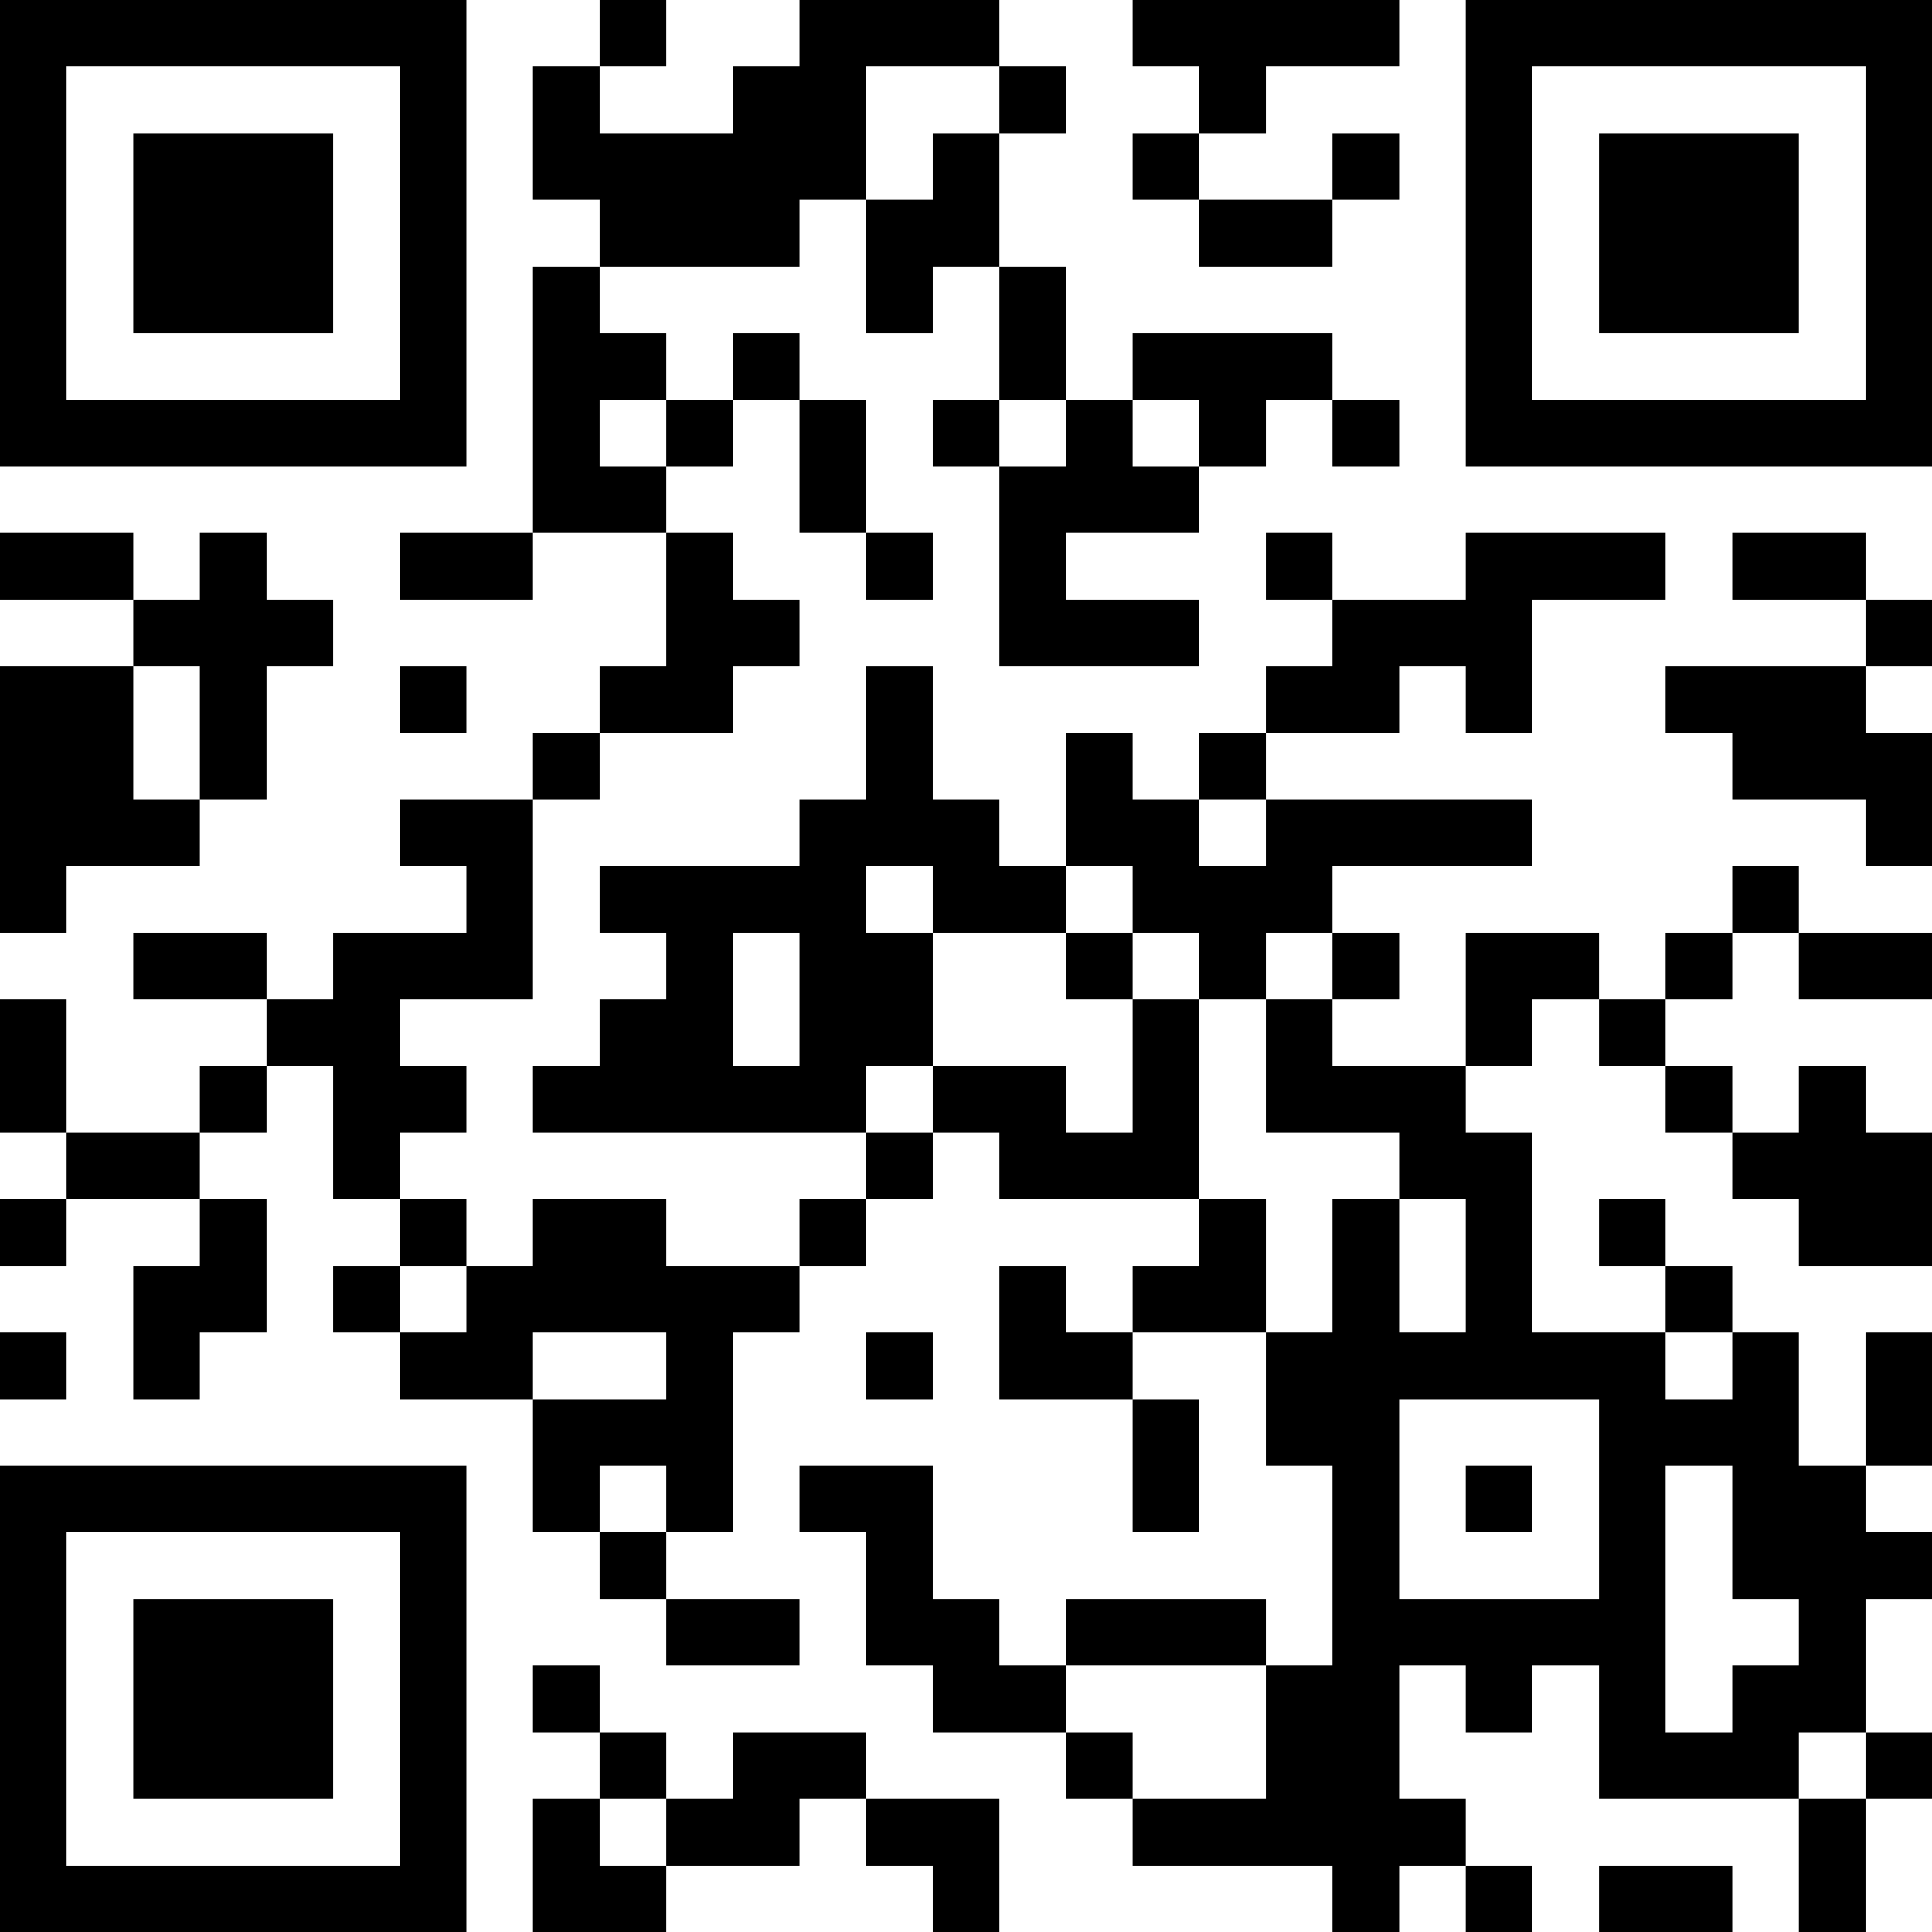 <?xml version="1.0" encoding="UTF-8"?>
<svg xmlns="http://www.w3.org/2000/svg" version="1.1" width="200" height="200" viewBox="0 0 200 200"><rect x="0" y="0" width="200" height="200" fill="#ffffff"/><g transform="scale(6.897)"><g transform="translate(0,0)"><path fill-rule="evenodd" d="M9 0L9 1L8 1L8 3L9 3L9 4L8 4L8 8L6 8L6 9L8 9L8 8L10 8L10 10L9 10L9 11L8 11L8 12L6 12L6 13L7 13L7 14L5 14L5 15L4 15L4 14L2 14L2 15L4 15L4 16L3 16L3 17L1 17L1 15L0 15L0 17L1 17L1 18L0 18L0 19L1 19L1 18L3 18L3 19L2 19L2 21L3 21L3 20L4 20L4 18L3 18L3 17L4 17L4 16L5 16L5 18L6 18L6 19L5 19L5 20L6 20L6 21L8 21L8 23L9 23L9 24L10 24L10 25L12 25L12 24L10 24L10 23L11 23L11 20L12 20L12 19L13 19L13 18L14 18L14 17L15 17L15 18L18 18L18 19L17 19L17 20L16 20L16 19L15 19L15 21L17 21L17 23L18 23L18 21L17 21L17 20L19 20L19 22L20 22L20 25L19 25L19 24L16 24L16 25L15 25L15 24L14 24L14 22L12 22L12 23L13 23L13 25L14 25L14 26L16 26L16 27L17 27L17 28L20 28L20 29L21 29L21 28L22 28L22 29L23 29L23 28L22 28L22 27L21 27L21 25L22 25L22 26L23 26L23 25L24 25L24 27L27 27L27 29L28 29L28 27L29 27L29 26L28 26L28 24L29 24L29 23L28 23L28 22L29 22L29 20L28 20L28 22L27 22L27 20L26 20L26 19L25 19L25 18L24 18L24 19L25 19L25 20L23 20L23 17L22 17L22 16L23 16L23 15L24 15L24 16L25 16L25 17L26 17L26 18L27 18L27 19L29 19L29 17L28 17L28 16L27 16L27 17L26 17L26 16L25 16L25 15L26 15L26 14L27 14L27 15L29 15L29 14L27 14L27 13L26 13L26 14L25 14L25 15L24 15L24 14L22 14L22 16L20 16L20 15L21 15L21 14L20 14L20 13L23 13L23 12L19 12L19 11L21 11L21 10L22 10L22 11L23 11L23 9L25 9L25 8L22 8L22 9L20 9L20 8L19 8L19 9L20 9L20 10L19 10L19 11L18 11L18 12L17 12L17 11L16 11L16 13L15 13L15 12L14 12L14 10L13 10L13 12L12 12L12 13L9 13L9 14L10 14L10 15L9 15L9 16L8 16L8 17L13 17L13 18L12 18L12 19L10 19L10 18L8 18L8 19L7 19L7 18L6 18L6 17L7 17L7 16L6 16L6 15L8 15L8 12L9 12L9 11L11 11L11 10L12 10L12 9L11 9L11 8L10 8L10 7L11 7L11 6L12 6L12 8L13 8L13 9L14 9L14 8L13 8L13 6L12 6L12 5L11 5L11 6L10 6L10 5L9 5L9 4L12 4L12 3L13 3L13 5L14 5L14 4L15 4L15 6L14 6L14 7L15 7L15 10L18 10L18 9L16 9L16 8L18 8L18 7L19 7L19 6L20 6L20 7L21 7L21 6L20 6L20 5L17 5L17 6L16 6L16 4L15 4L15 2L16 2L16 1L15 1L15 0L12 0L12 1L11 1L11 2L9 2L9 1L10 1L10 0ZM17 0L17 1L18 1L18 2L17 2L17 3L18 3L18 4L20 4L20 3L21 3L21 2L20 2L20 3L18 3L18 2L19 2L19 1L21 1L21 0ZM13 1L13 3L14 3L14 2L15 2L15 1ZM9 6L9 7L10 7L10 6ZM15 6L15 7L16 7L16 6ZM17 6L17 7L18 7L18 6ZM0 8L0 9L2 9L2 10L0 10L0 14L1 14L1 13L3 13L3 12L4 12L4 10L5 10L5 9L4 9L4 8L3 8L3 9L2 9L2 8ZM26 8L26 9L28 9L28 10L25 10L25 11L26 11L26 12L28 12L28 13L29 13L29 11L28 11L28 10L29 10L29 9L28 9L28 8ZM2 10L2 12L3 12L3 10ZM6 10L6 11L7 11L7 10ZM18 12L18 13L19 13L19 12ZM13 13L13 14L14 14L14 16L13 16L13 17L14 17L14 16L16 16L16 17L17 17L17 15L18 15L18 18L19 18L19 20L20 20L20 18L21 18L21 20L22 20L22 18L21 18L21 17L19 17L19 15L20 15L20 14L19 14L19 15L18 15L18 14L17 14L17 13L16 13L16 14L14 14L14 13ZM11 14L11 16L12 16L12 14ZM16 14L16 15L17 15L17 14ZM6 19L6 20L7 20L7 19ZM0 20L0 21L1 21L1 20ZM8 20L8 21L10 21L10 20ZM13 20L13 21L14 21L14 20ZM25 20L25 21L26 21L26 20ZM21 21L21 24L24 24L24 21ZM9 22L9 23L10 23L10 22ZM22 22L22 23L23 23L23 22ZM25 22L25 26L26 26L26 25L27 25L27 24L26 24L26 22ZM8 25L8 26L9 26L9 27L8 27L8 29L10 29L10 28L12 28L12 27L13 27L13 28L14 28L14 29L15 29L15 27L13 27L13 26L11 26L11 27L10 27L10 26L9 26L9 25ZM16 25L16 26L17 26L17 27L19 27L19 25ZM27 26L27 27L28 27L28 26ZM9 27L9 28L10 28L10 27ZM24 28L24 29L26 29L26 28ZM0 0L0 7L7 7L7 0ZM1 1L1 6L6 6L6 1ZM2 2L2 5L5 5L5 2ZM22 0L22 7L29 7L29 0ZM23 1L23 6L28 6L28 1ZM24 2L24 5L27 5L27 2ZM0 22L0 29L7 29L7 22ZM1 23L1 28L6 28L6 23ZM2 24L2 27L5 27L5 24Z" fill="#000000"/></g></g></svg>
